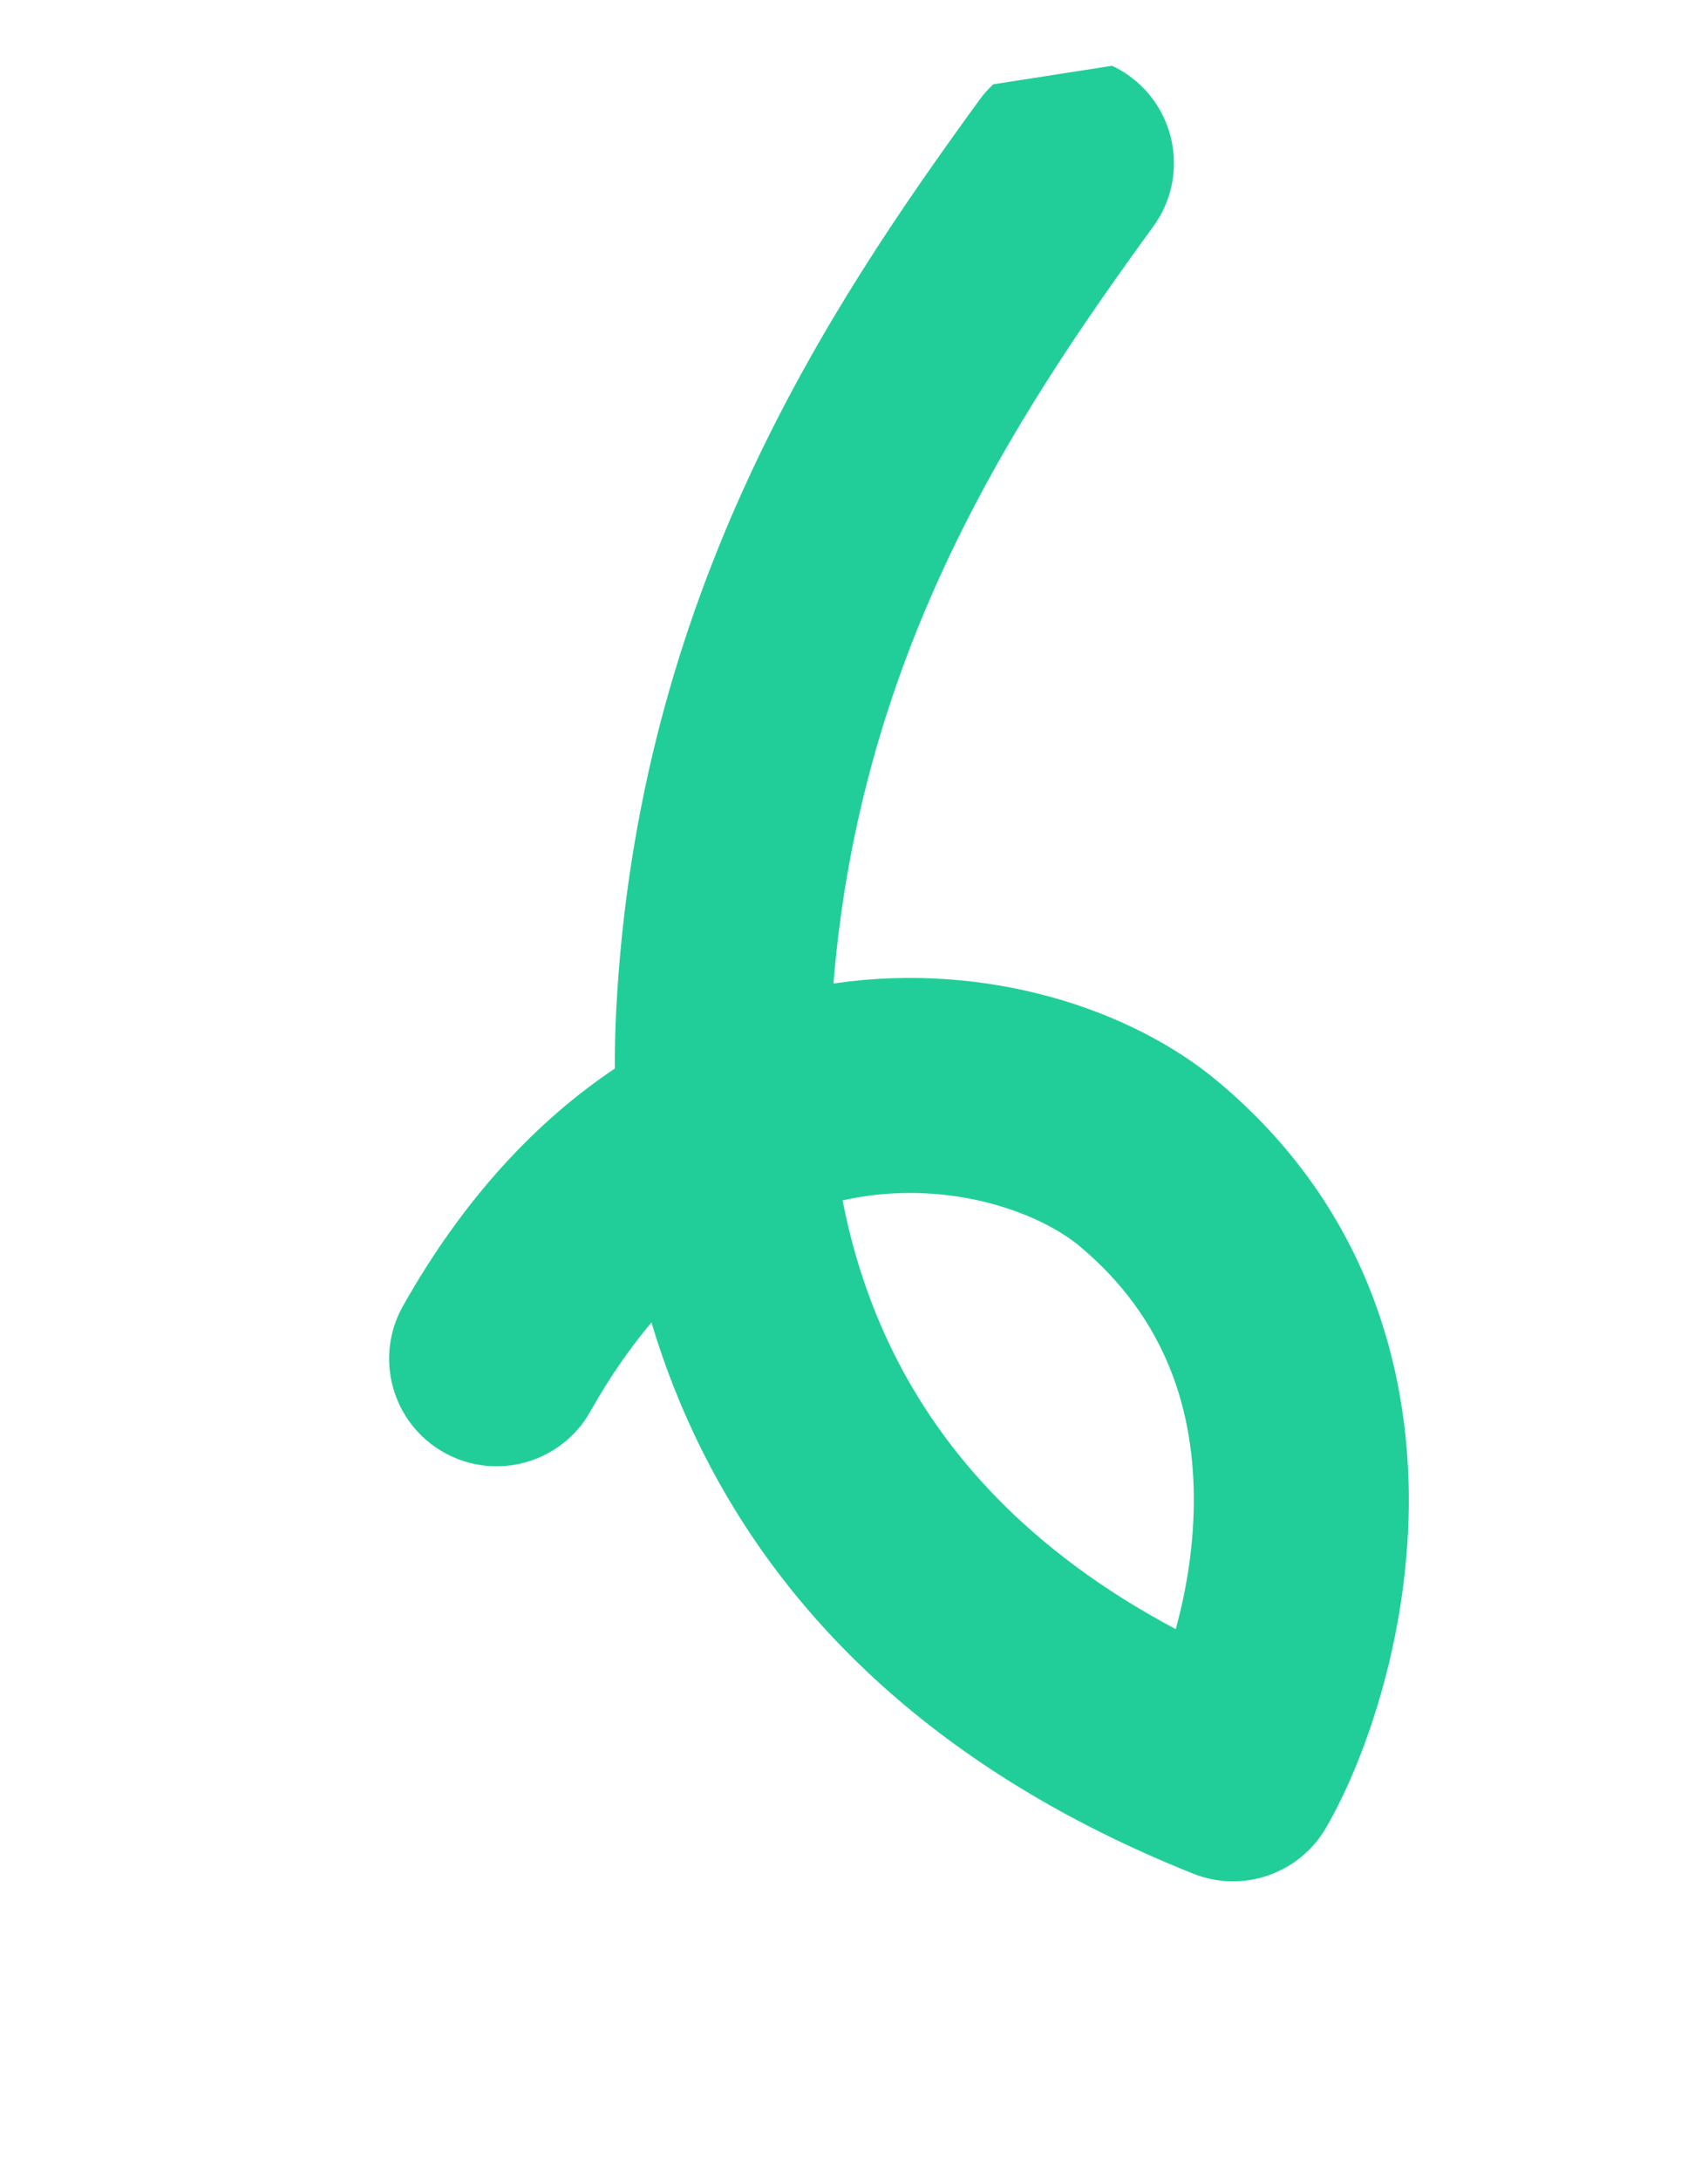 <svg width="58" height="74" viewBox="0 0 58 74" fill="none" xmlns="http://www.w3.org/2000/svg">
<g clip-path="url(#clip0)">
<g clip-path="url(#clip1)">
<path fill-rule="evenodd" clip-rule="evenodd" d="M20.879 36.275C20.875 35.581 20.893 34.919 20.925 34.298C21.659 20.158 28.086 10.501 33.262 3.389C34.448 1.759 36.731 1.399 38.361 2.586C39.991 3.772 40.351 6.055 39.165 7.685C34.362 14.284 29.223 22.147 28.302 33.389C28.325 33.386 28.348 33.382 28.371 33.379C33.52 32.642 38.413 34.254 41.348 36.708C46.396 40.929 47.887 46.418 47.839 51.141C47.792 55.737 46.306 59.851 45.028 62.052C44.119 63.617 42.199 64.28 40.518 63.608C31.796 60.126 26.672 54.881 23.862 49.287C23.123 47.816 22.554 46.342 22.122 44.897C21.404 45.745 20.707 46.745 20.045 47.92C19.055 49.676 16.829 50.297 15.072 49.308C13.316 48.318 12.695 46.092 13.684 44.336C15.736 40.694 18.211 38.063 20.879 36.275ZM28.613 40.751C28.881 40.691 29.145 40.643 29.405 40.606C32.581 40.151 35.377 41.232 36.665 42.309C39.641 44.797 40.57 47.961 40.539 51.066C40.523 52.607 40.266 54.069 39.926 55.307C34.87 52.621 32.019 49.262 30.385 46.01C29.505 44.257 28.947 42.472 28.613 40.751Z" fill="#21CE99"/>
</g>
</g>
<defs>
<clipPath id="clip0">
<rect width="48" height="66" fill="white" transform="translate(57.802 65.904) rotate(171.129)"/>
</clipPath>
<clipPath id="clip1">
<rect width="84.62" height="84.62" fill="white" transform="translate(43.528 87.362) rotate(-150.6)"/>
</clipPath>
</defs>
</svg>
